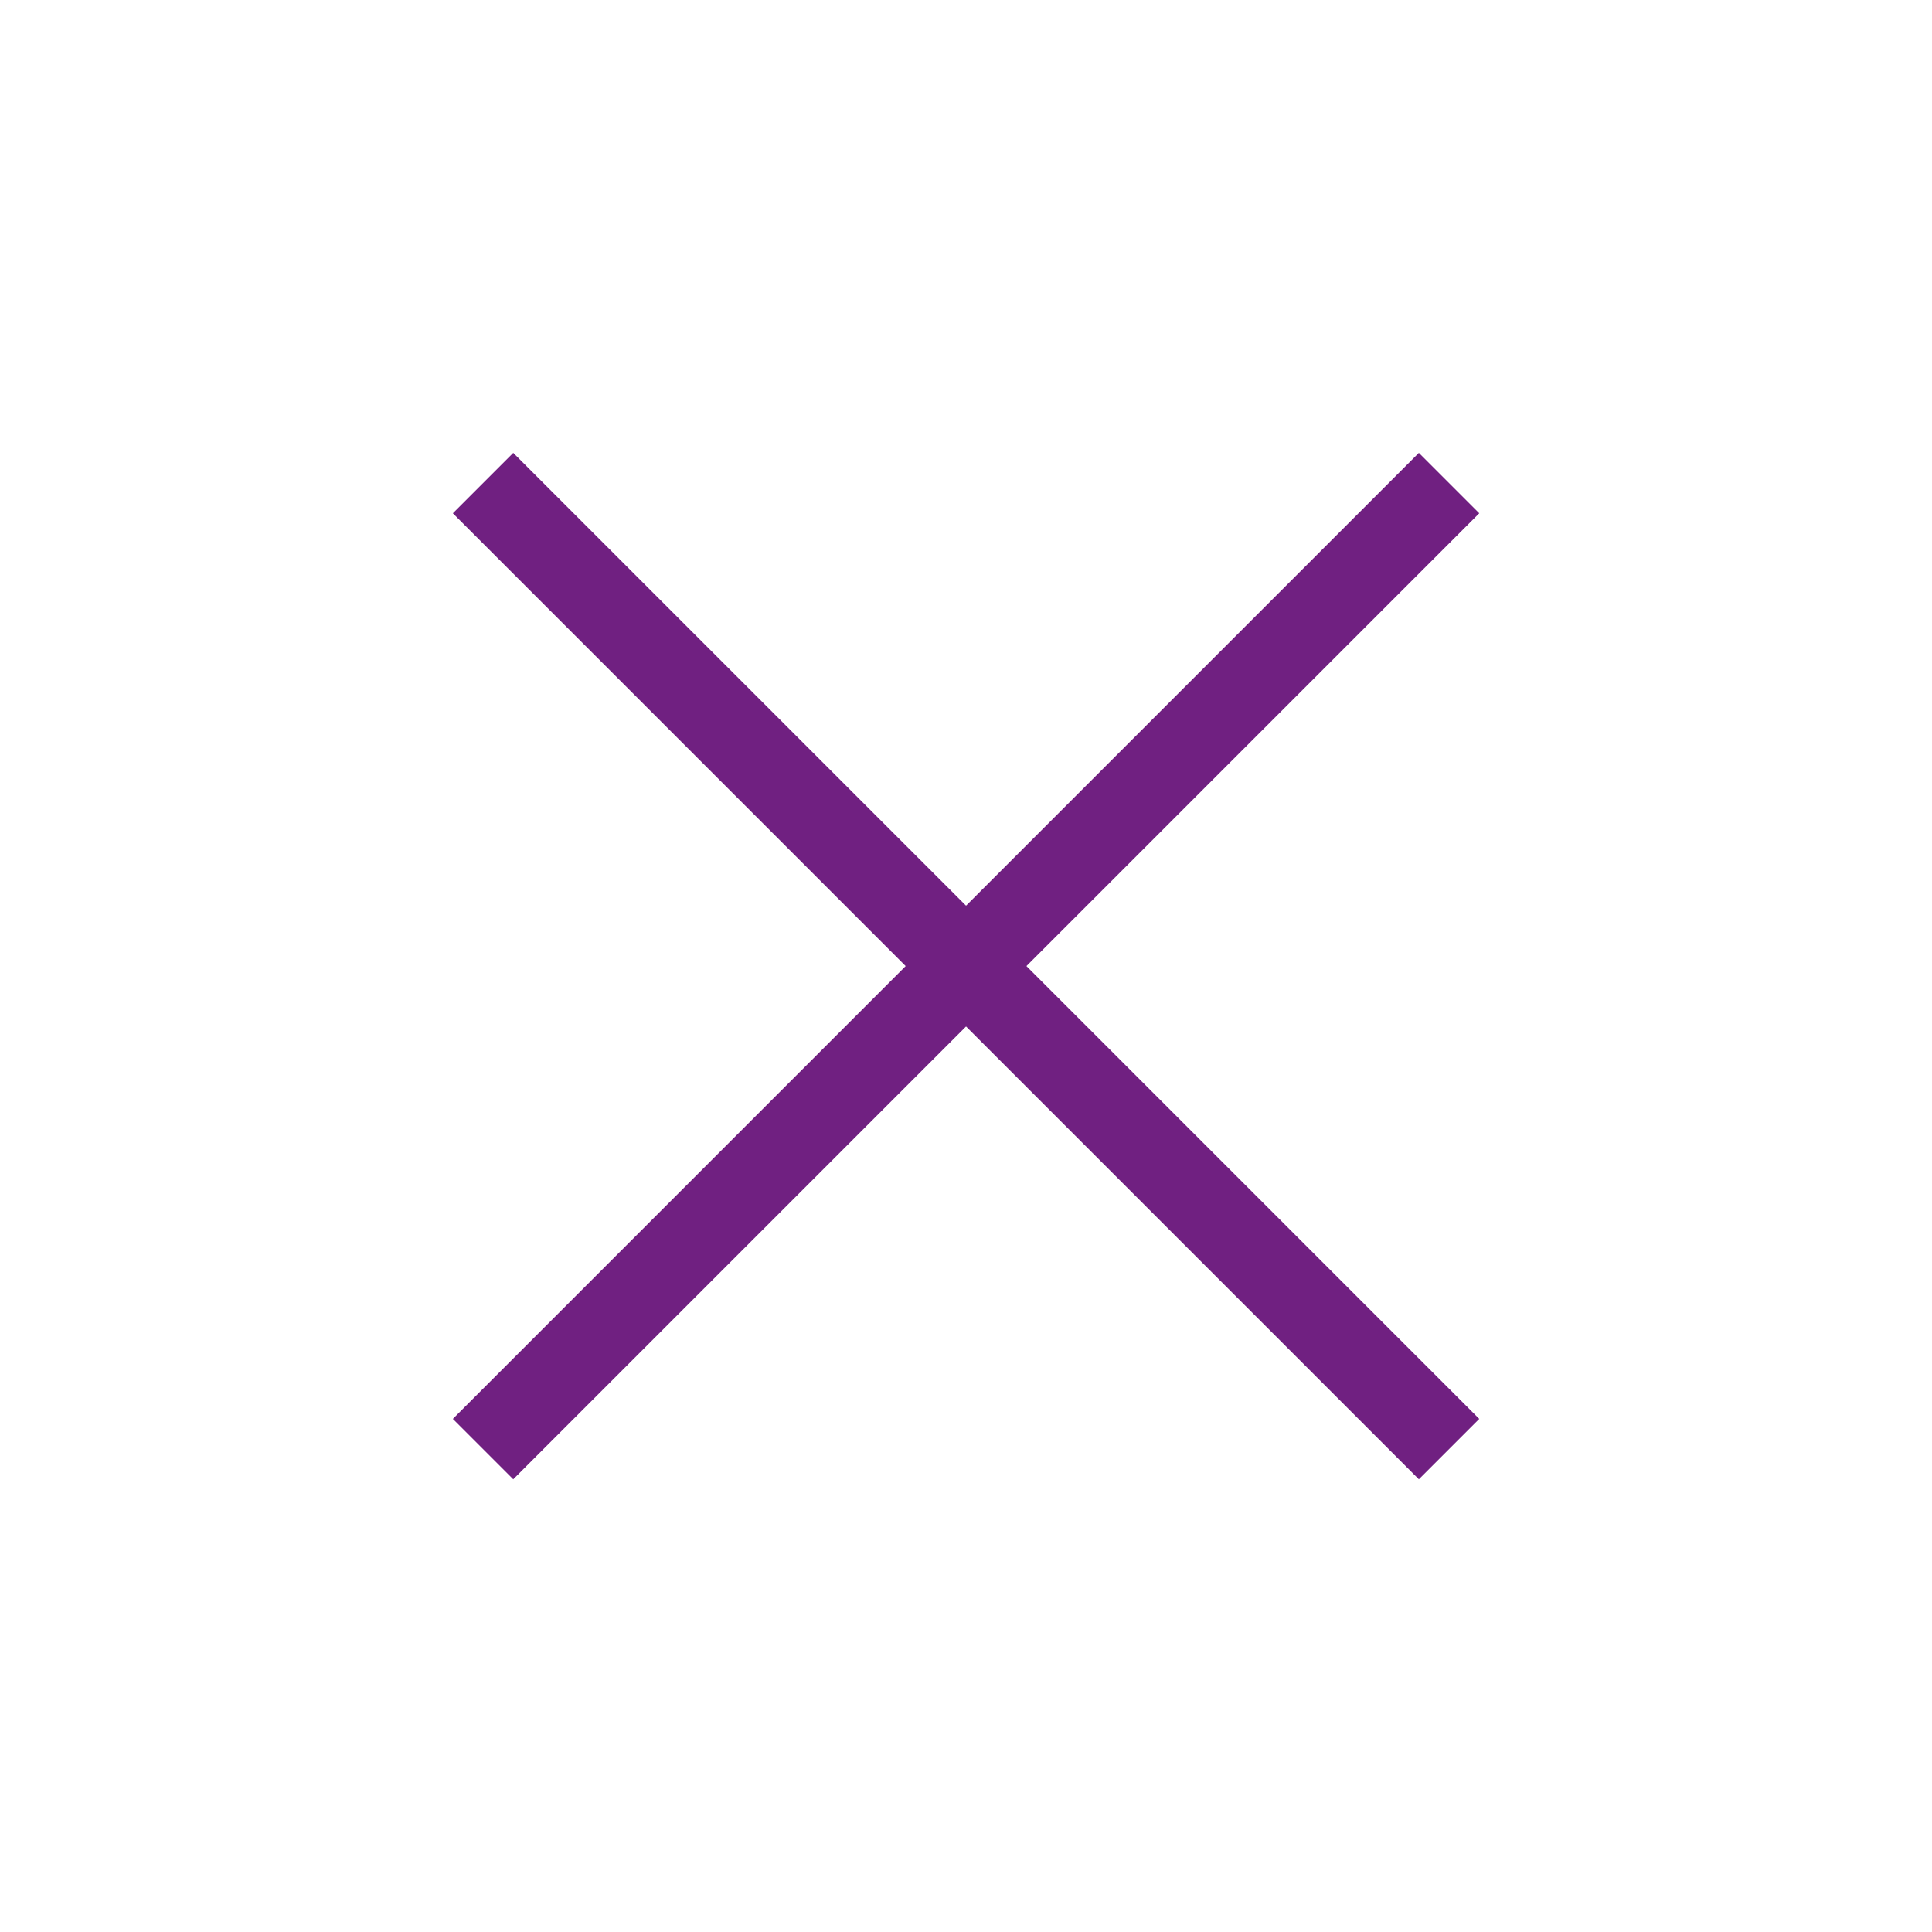 <svg xmlns="http://www.w3.org/2000/svg" width="26.649" height="26.649" viewBox="0 0 26.649 26.649">
  <path id="Path_102" data-name="Path 102" d="M322.344,88.833h-8.833V80h-1.178v8.833H303.5v1.178h8.833v8.833h1.178V90.011h8.833Z" transform="translate(-271.175 171.364) rotate(-45)" fill="#702081"/>
</svg>
